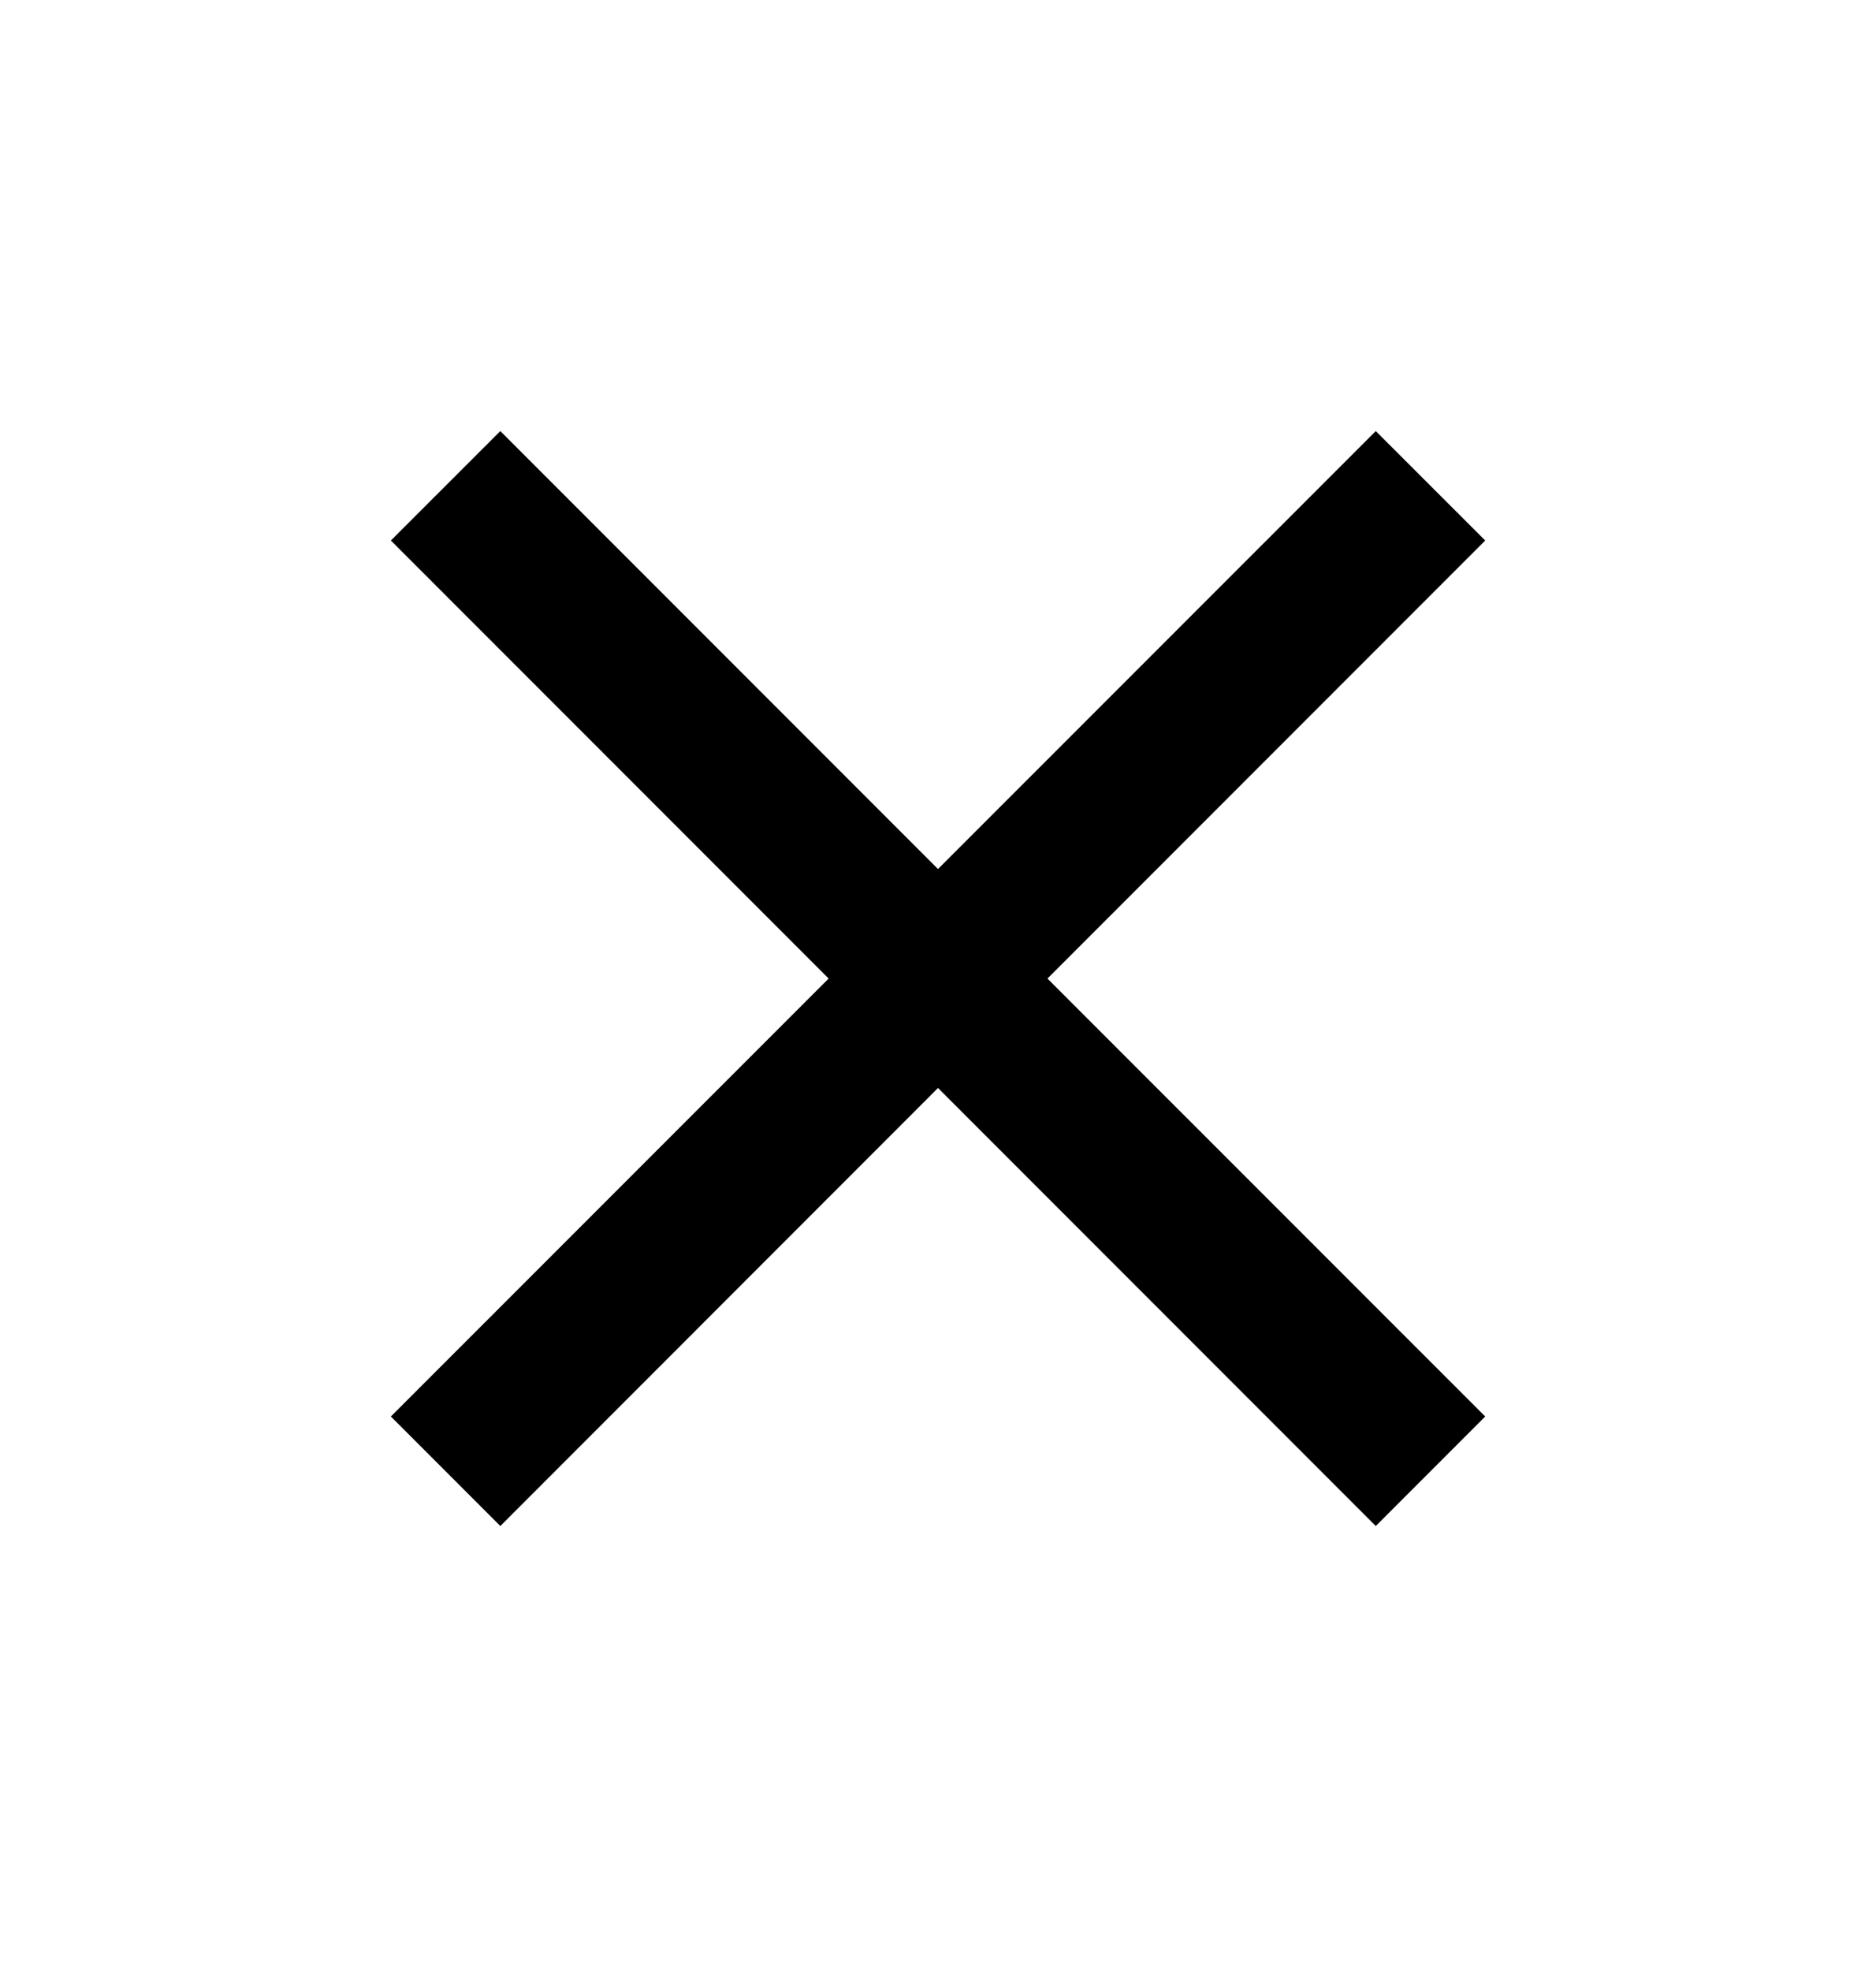 <svg width="20" height="21" viewBox="0 0 20 21" fill="none" xmlns="http://www.w3.org/2000/svg">
<path d="M5.334 16.259L4.167 15.092L8.834 10.426L4.167 5.759L5.334 4.593L10 9.259L14.667 4.593L15.834 5.759L11.167 10.426L15.834 15.092L14.667 16.259L10 11.592L5.334 16.259Z" fill="black"/>
</svg>

